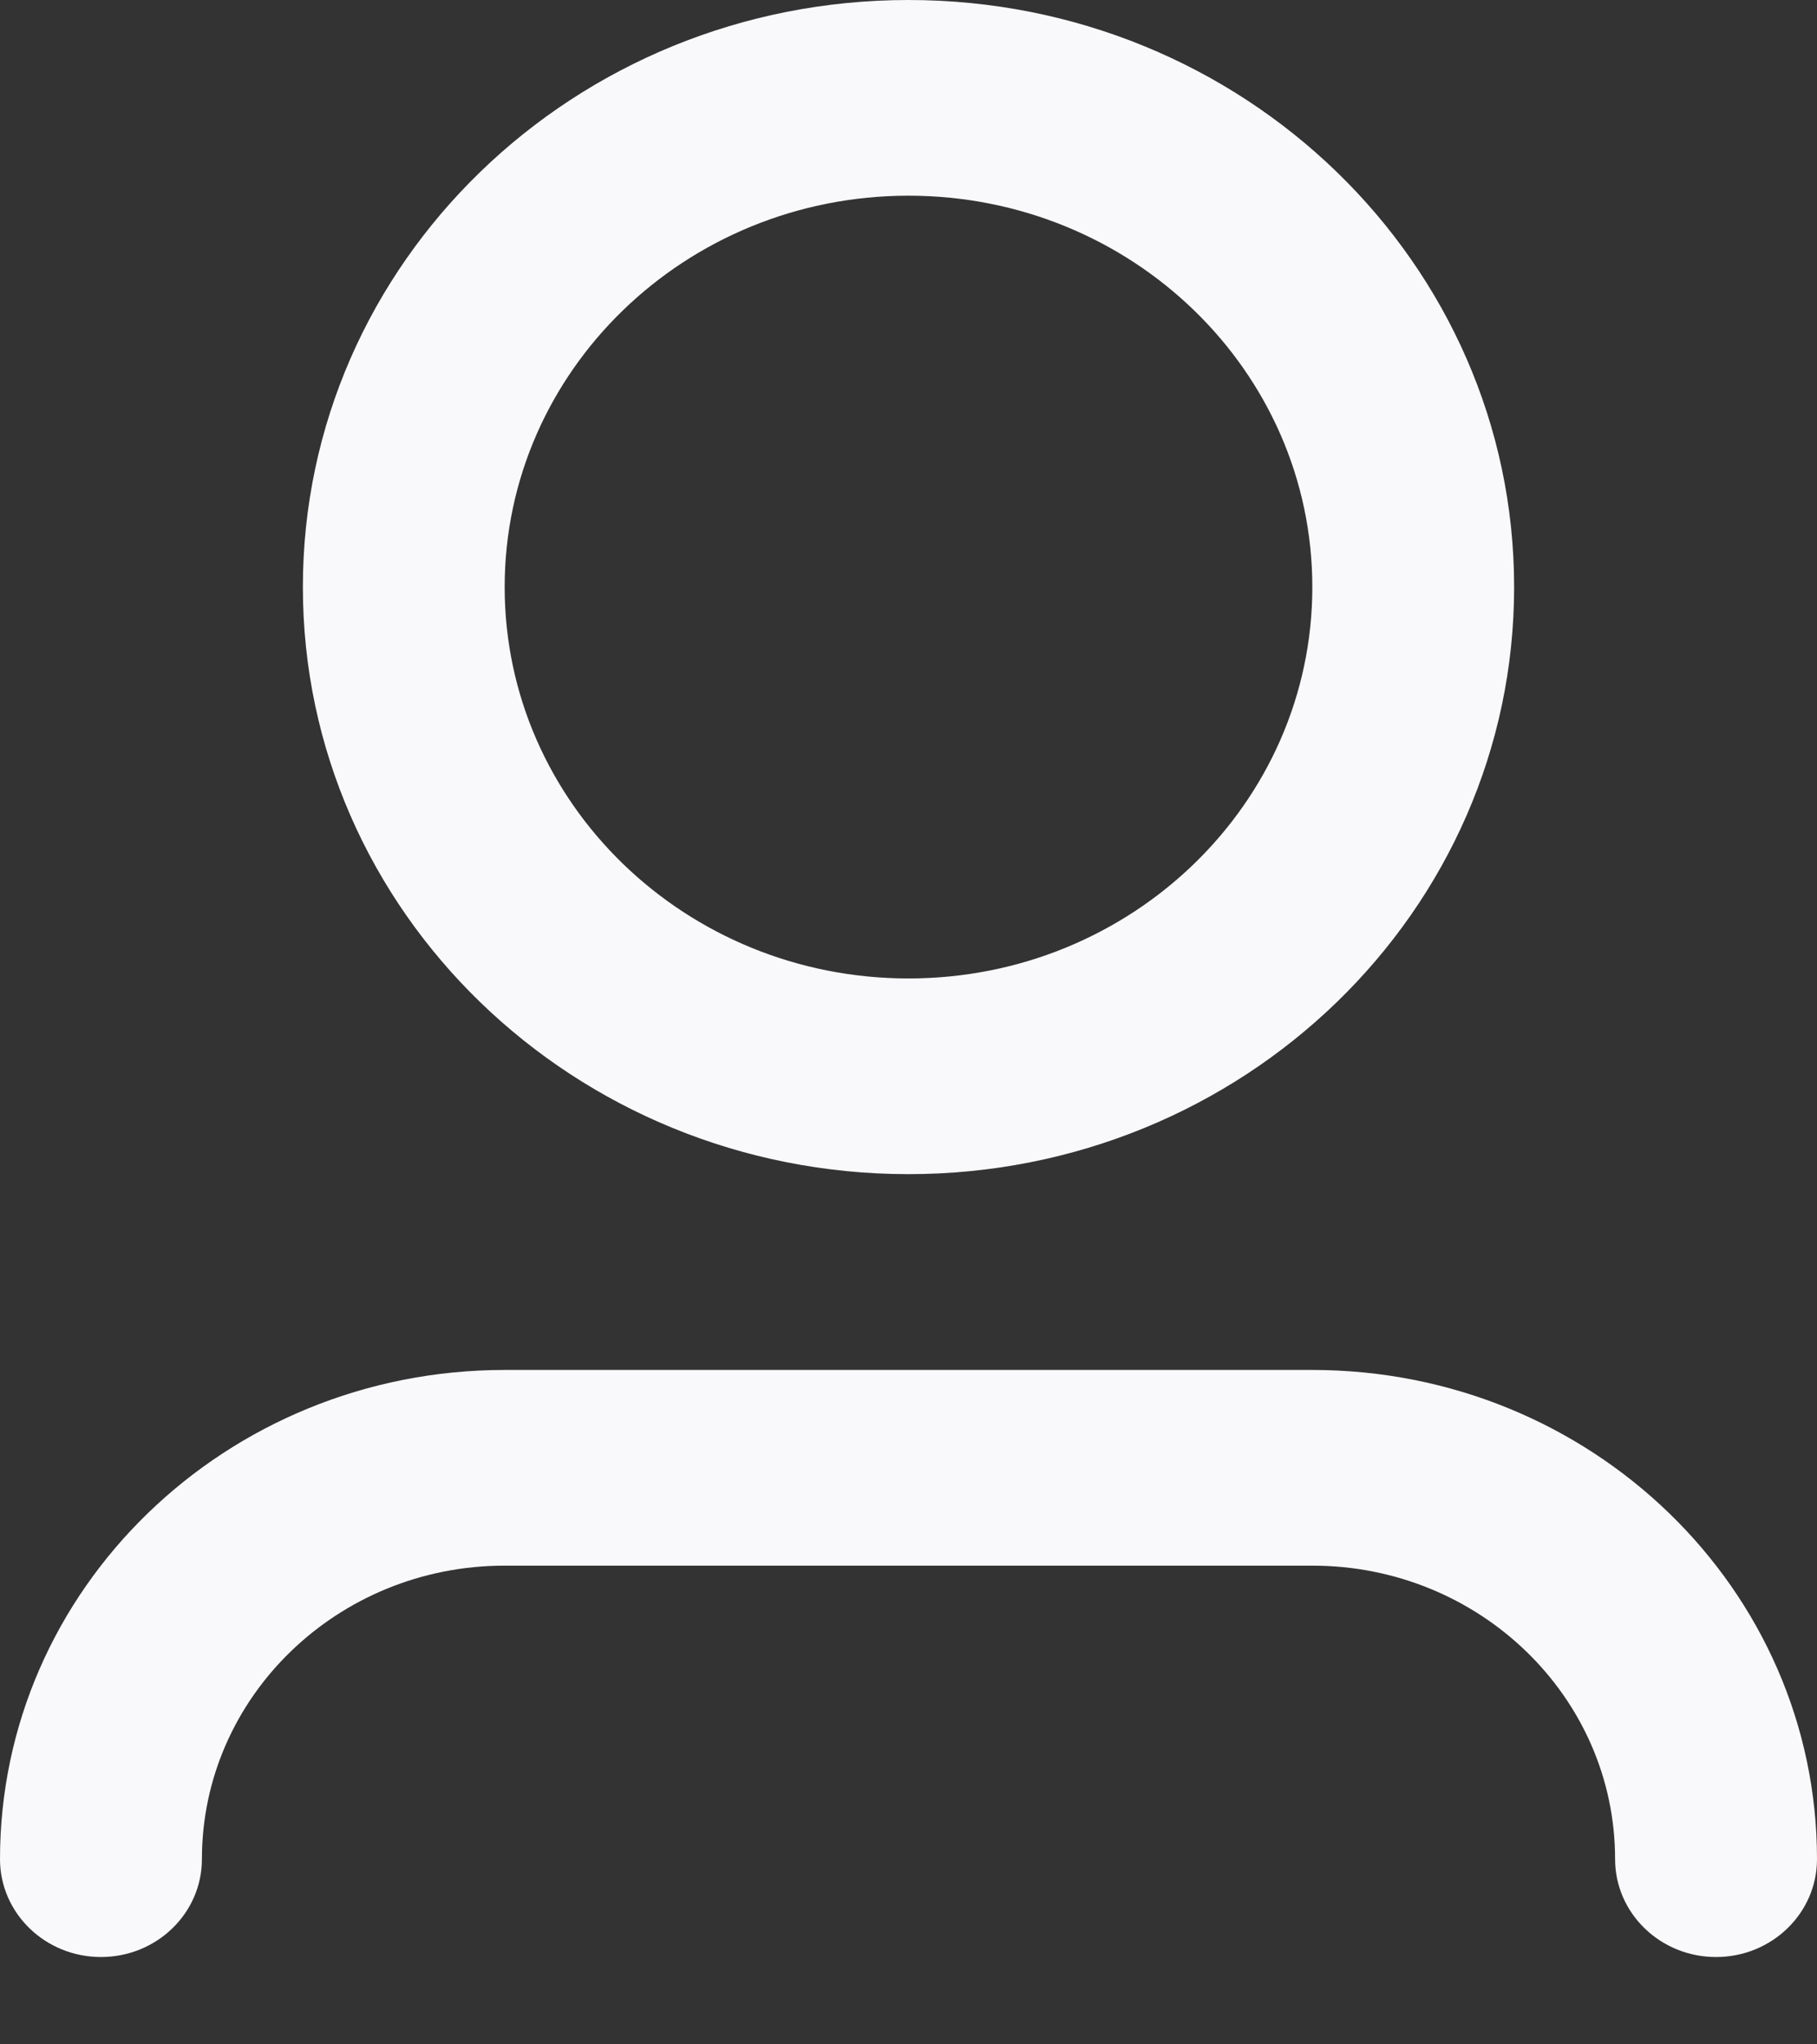 <svg width="16" height="18" viewBox="0 0 16 18" fill="none" xmlns="http://www.w3.org/2000/svg">
<rect x="0" y="0" width="16" height="18" fill="#333333" stroke="none"/>
<path fill-rule="evenodd" clip-rule="evenodd" d="M8 1.723C6.036 1.723 4.444 3.266 4.444 5.169C4.444 7.072 6.036 8.615 8 8.615C9.964 8.615 11.556 7.072 11.556 5.169C11.556 3.266 9.964 1.723 8 1.723ZM2.667 5.169C2.667 2.314 5.054 0 8 0C10.945 0 13.333 2.314 13.333 5.169C13.333 8.024 10.945 10.338 8 10.338C5.054 10.338 2.667 8.024 2.667 5.169ZM4.444 13.785C2.972 13.785 1.778 14.942 1.778 16.369C1.778 16.845 1.38 17.231 0.889 17.231C0.398 17.231 0 16.845 0 16.369C0 13.99 1.99 12.062 4.444 12.062H11.556C14.01 12.062 16 13.99 16 16.369C16 16.845 15.602 17.231 15.111 17.231C14.62 17.231 14.222 16.845 14.222 16.369C14.222 14.942 13.028 13.785 11.556 13.785H4.444Z" fill="#F9F9FB"/>
</svg>
